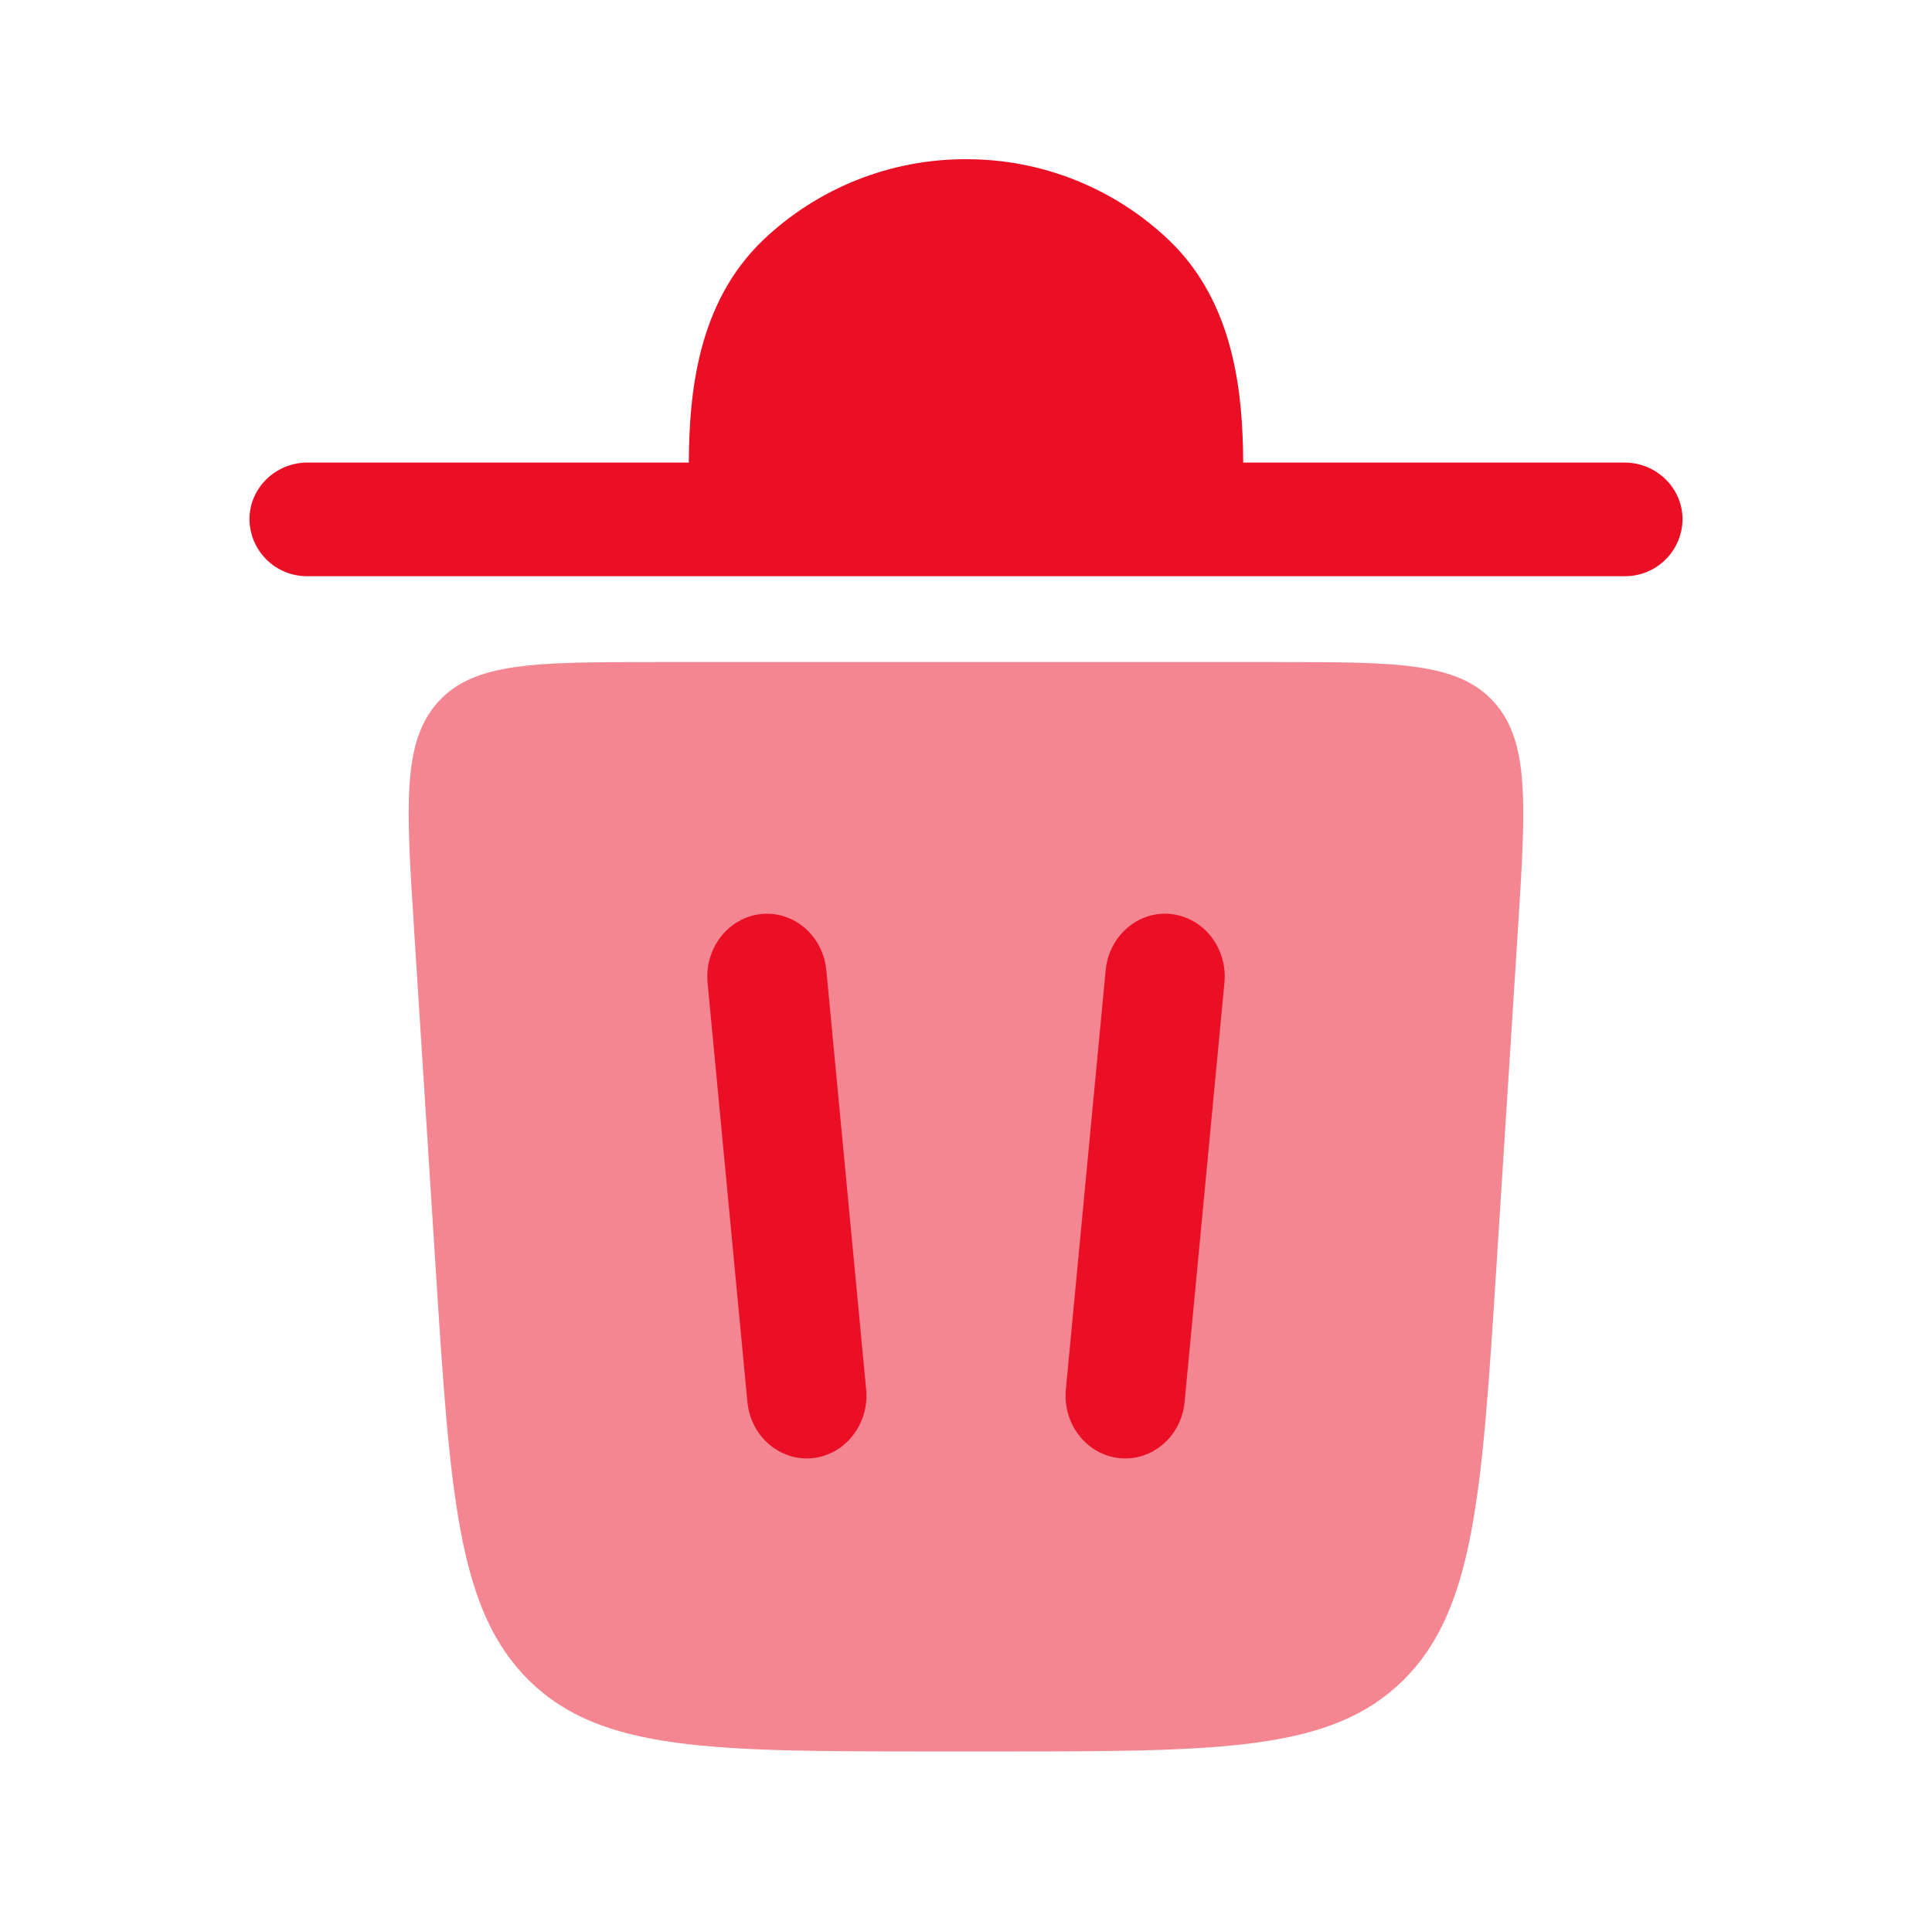 <svg width="91" height="90" viewBox="0 0 91 90" fill="none" xmlns="http://www.w3.org/2000/svg">
<path d="M11.75 24.465C11.75 22.984 12.976 21.788 14.488 21.788H32.443C32.465 18.63 32.81 14.306 35.938 11.314C38.514 8.857 41.94 7.49 45.5 7.5C49.06 7.49 52.486 8.857 55.062 11.314C58.19 14.306 58.535 18.63 58.557 21.788H76.513C78.024 21.788 79.25 22.988 79.25 24.465C79.246 24.821 79.172 25.172 79.032 25.499C78.893 25.826 78.69 26.122 78.436 26.371C78.182 26.619 77.881 26.816 77.551 26.948C77.221 27.08 76.868 27.146 76.513 27.143H14.488C14.132 27.146 13.779 27.08 13.449 26.948C13.119 26.816 12.818 26.619 12.564 26.371C12.31 26.122 12.107 25.826 11.967 25.499C11.828 25.172 11.754 24.821 11.75 24.465Z" fill="#EB0F26"/>
<path opacity="0.5" d="M43.985 82.501H47.015C57.451 82.501 62.667 82.501 66.065 79.178C69.455 75.856 69.8 70.407 70.494 59.509L71.495 43.804C71.87 37.891 72.057 34.932 70.359 33.06C68.656 31.186 65.784 31.186 60.035 31.186H30.965C25.216 31.186 22.34 31.186 20.641 33.06C18.939 34.935 19.126 37.891 19.505 43.804L20.506 59.509C21.2 70.407 21.545 75.859 24.939 79.178C28.332 82.501 33.549 82.501 43.985 82.501Z" fill="#EB0F26"/>
<path fill-rule="evenodd" clip-rule="evenodd" d="M35.844 43.057C37.392 42.892 38.769 44.081 38.922 45.709L40.797 65.445C40.951 67.069 39.822 68.52 38.281 68.685C36.736 68.846 35.356 67.661 35.203 66.034L33.328 46.297C33.174 44.67 34.303 43.219 35.844 43.057ZM55.156 43.057C56.701 43.219 57.83 44.67 57.672 46.297L55.797 66.034C55.648 67.661 54.267 68.846 52.722 68.685C51.174 68.52 50.049 67.073 50.203 65.445L52.078 45.705C52.231 44.081 53.611 42.892 55.153 43.054" fill="#EB0F26"/>
</svg>
